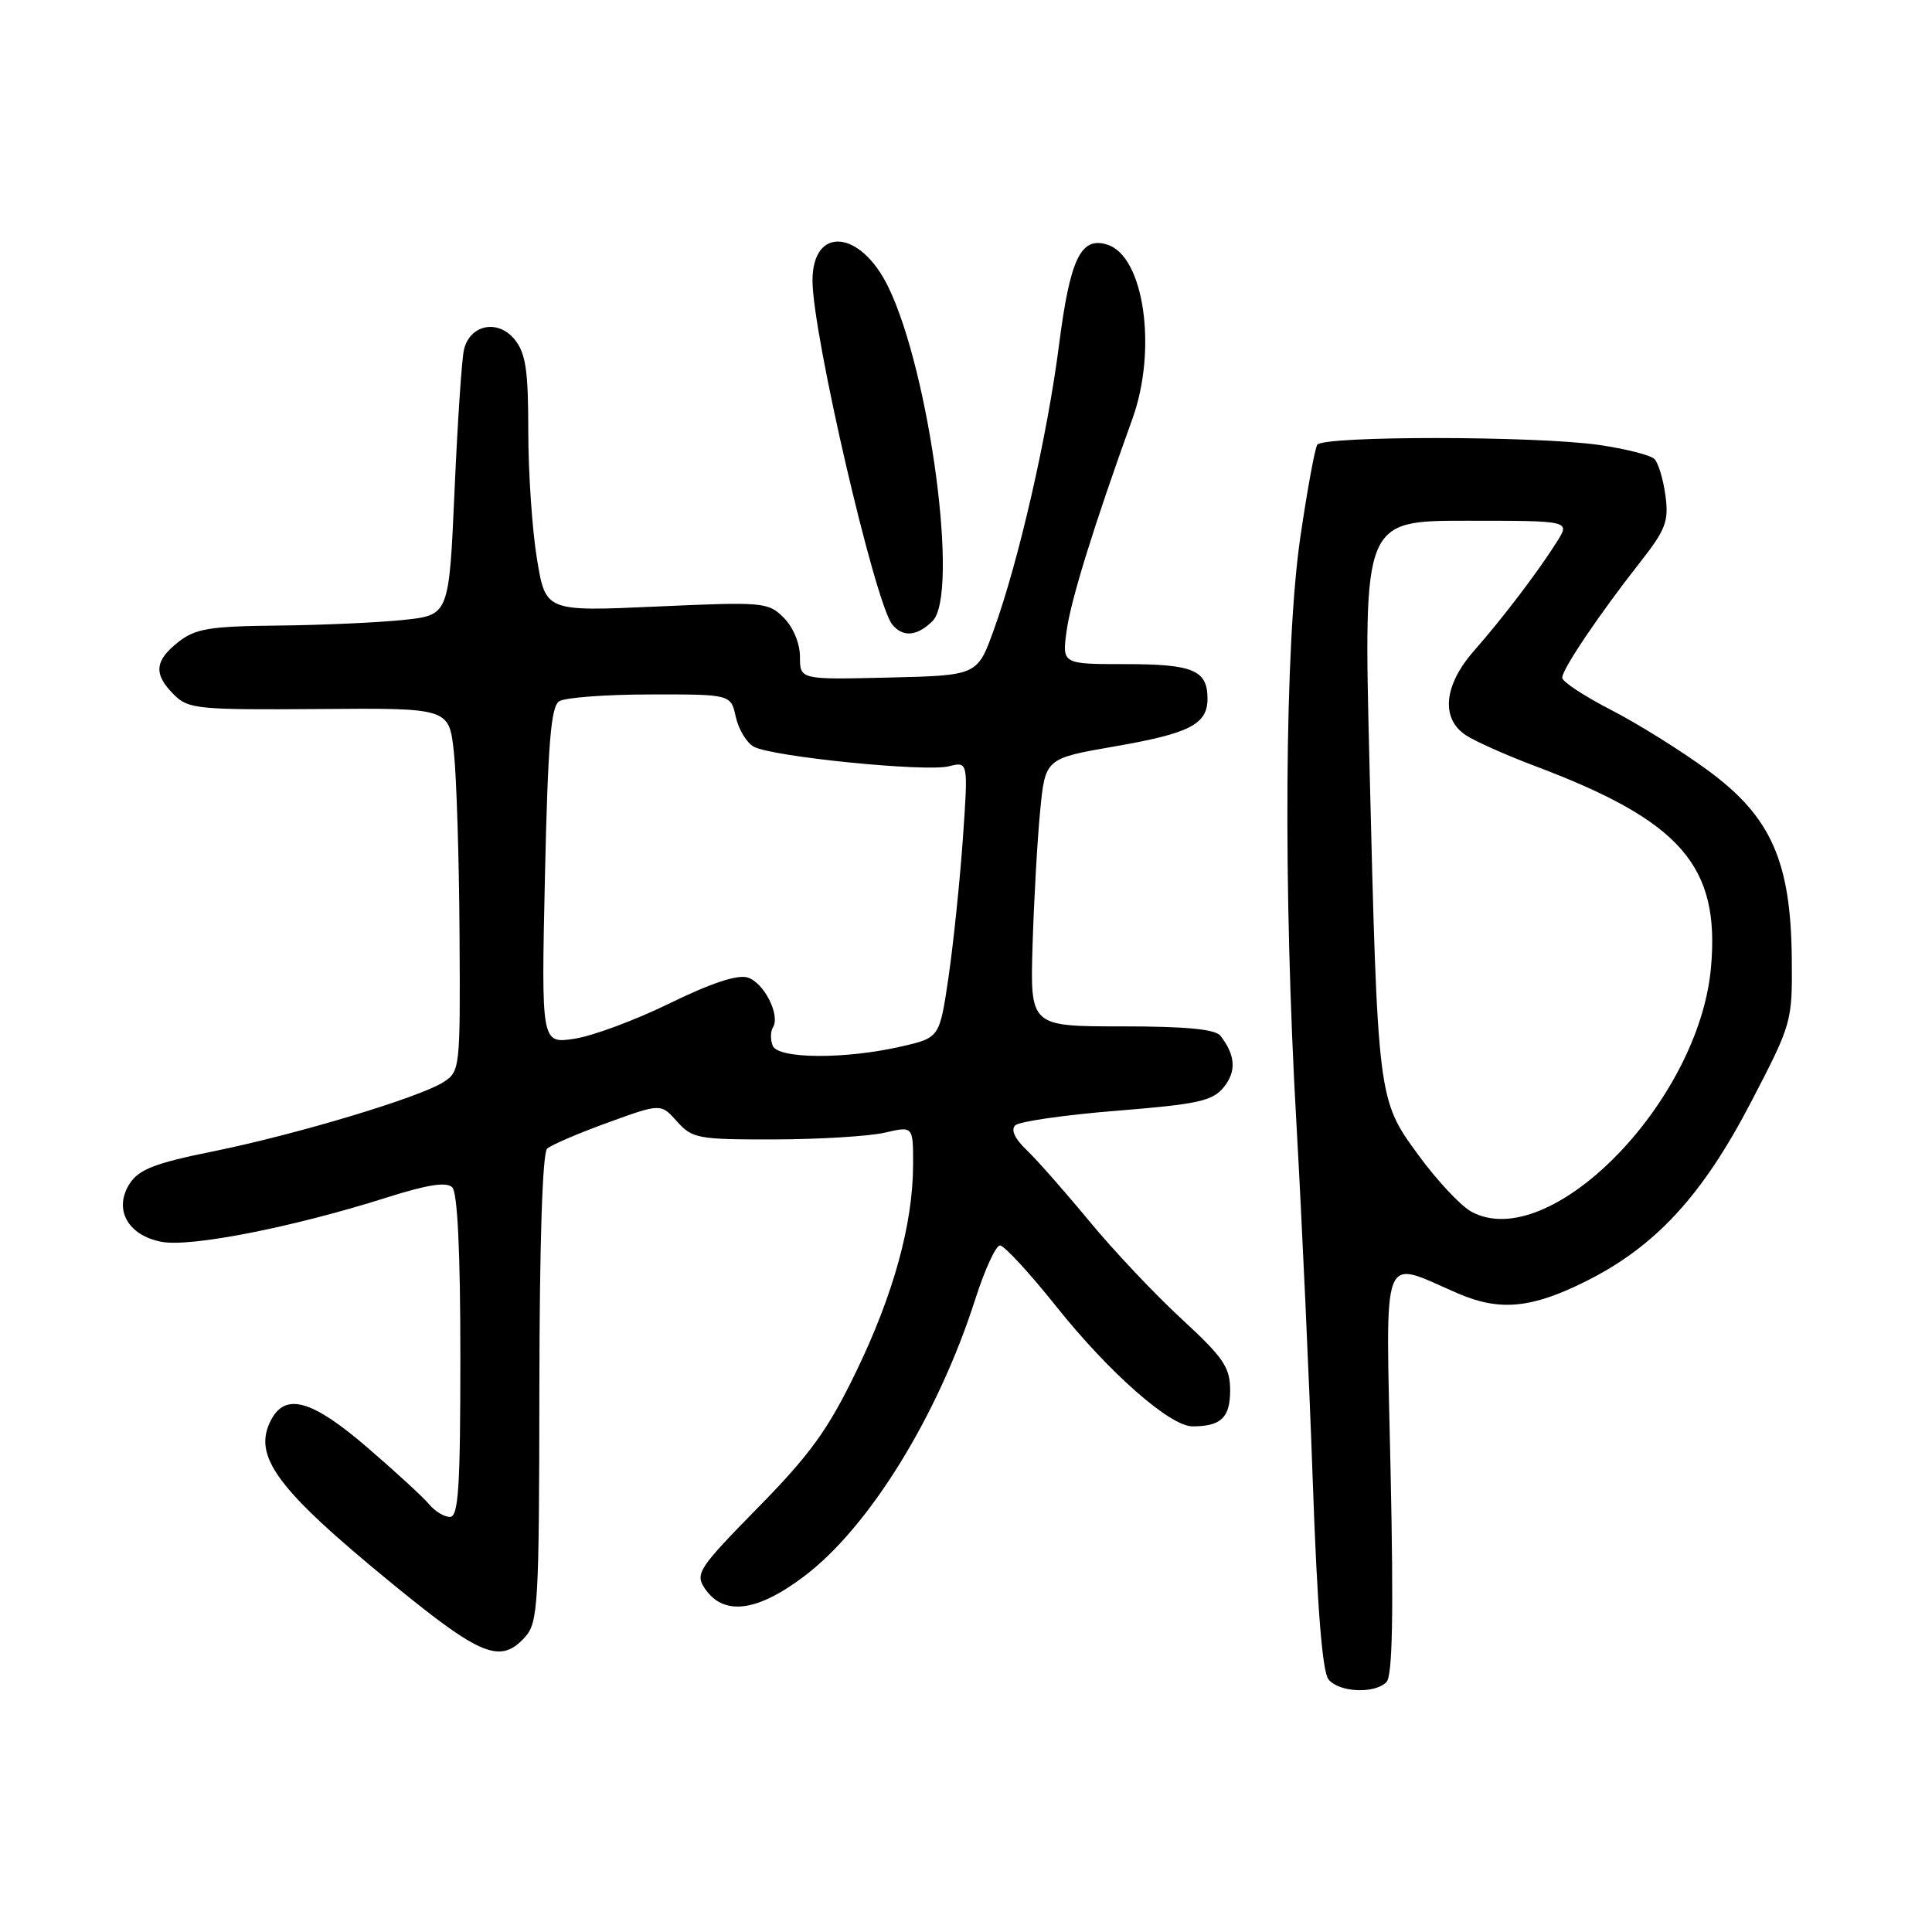 <?xml version="1.0" encoding="UTF-8" standalone="no"?>
<!DOCTYPE svg PUBLIC "-//W3C//DTD SVG 1.1//EN" "http://www.w3.org/Graphics/SVG/1.1/DTD/svg11.dtd" >
<svg xmlns="http://www.w3.org/2000/svg" xmlns:xlink="http://www.w3.org/1999/xlink" version="1.1" viewBox="0 0 256 256">
 <g >
 <path fill="currentColor"
d=" M 183.71 222.89 C 184.51 222.09 184.67 214.02 184.26 194.91 C 183.62 164.82 182.82 166.93 193.22 171.40 C 198.72 173.77 202.94 173.37 210.09 169.80 C 219.35 165.19 225.58 158.43 232.04 146.00 C 237.44 135.61 237.50 135.41 237.42 127.00 C 237.30 114.12 234.67 108.21 226.32 102.09 C 222.76 99.47 216.95 95.85 213.42 94.04 C 209.89 92.22 207.00 90.32 207.00 89.80 C 207.00 88.67 211.92 81.38 217.30 74.53 C 220.72 70.18 221.14 69.08 220.68 65.66 C 220.39 63.51 219.74 61.34 219.22 60.82 C 218.71 60.31 215.41 59.47 211.89 58.96 C 203.51 57.75 175.28 57.73 174.54 58.94 C 174.22 59.45 173.21 64.97 172.30 71.19 C 170.22 85.40 170.01 117.87 171.79 149.00 C 172.49 161.38 173.47 182.66 173.95 196.29 C 174.54 213.04 175.22 221.56 176.04 222.54 C 177.46 224.26 182.13 224.47 183.71 222.89 Z  M 69.56 216.93 C 71.30 215.01 71.44 212.73 71.47 183.98 C 71.49 164.70 71.88 152.76 72.50 152.20 C 73.05 151.71 76.67 150.15 80.54 148.75 C 87.57 146.20 87.57 146.20 89.71 148.60 C 91.72 150.86 92.49 151.00 102.67 150.98 C 108.63 150.96 115.19 150.56 117.25 150.08 C 121.00 149.21 121.00 149.21 120.99 154.36 C 120.96 162.23 118.39 171.55 113.40 181.84 C 109.70 189.47 107.32 192.76 100.43 199.77 C 92.60 207.75 92.09 208.51 93.36 210.43 C 95.82 214.15 100.25 213.63 106.55 208.87 C 115.16 202.38 124.29 187.59 129.23 172.15 C 130.48 168.24 131.95 165.04 132.50 165.03 C 133.05 165.02 136.43 168.68 140.00 173.16 C 146.98 181.91 155.04 189.00 158.01 189.00 C 161.79 189.00 163.00 187.84 163.00 184.24 C 163.00 181.17 162.15 179.92 156.54 174.74 C 152.98 171.46 147.47 165.61 144.29 161.75 C 141.10 157.89 137.39 153.68 136.03 152.38 C 134.46 150.89 133.91 149.70 134.53 149.11 C 135.06 148.60 141.11 147.73 147.97 147.18 C 158.81 146.31 160.67 145.89 162.17 144.04 C 163.85 141.96 163.71 139.82 161.72 137.25 C 161.04 136.37 157.15 136.00 148.63 136.00 C 136.50 136.00 136.50 136.00 136.82 125.25 C 137.00 119.34 137.45 111.35 137.82 107.50 C 138.50 100.50 138.50 100.50 147.71 98.90 C 157.65 97.18 160.00 95.97 160.00 92.58 C 160.00 88.80 158.10 88.00 149.16 88.00 C 140.73 88.00 140.73 88.00 141.33 83.60 C 141.89 79.49 144.98 69.55 150.05 55.50 C 153.37 46.29 151.60 33.96 146.74 32.42 C 143.22 31.30 141.80 34.24 140.33 45.68 C 138.78 57.77 134.97 74.41 131.67 83.50 C 129.50 89.50 129.50 89.50 117.75 89.78 C 106.00 90.06 106.00 90.06 106.00 87.03 C 106.00 85.26 105.10 83.10 103.85 81.85 C 101.79 79.79 101.16 79.73 87.00 80.37 C 72.30 81.03 72.30 81.03 71.15 74.07 C 70.52 70.25 70.00 62.64 70.00 57.17 C 70.00 49.06 69.67 46.81 68.19 44.98 C 65.98 42.26 62.28 43.00 61.48 46.32 C 61.19 47.52 60.63 55.92 60.23 65.00 C 59.50 81.50 59.50 81.50 53.50 82.14 C 50.20 82.49 42.72 82.83 36.88 82.89 C 27.76 82.98 25.90 83.29 23.63 85.07 C 20.47 87.56 20.32 89.32 23.04 92.04 C 24.95 93.95 26.20 94.07 42.29 93.95 C 59.50 93.81 59.50 93.81 60.14 99.65 C 60.49 102.87 60.83 113.70 60.89 123.73 C 61.00 141.59 60.96 141.98 58.75 143.39 C 55.54 145.44 39.13 150.37 28.11 152.59 C 20.64 154.10 18.42 154.95 17.22 156.78 C 14.99 160.18 16.89 163.70 21.42 164.55 C 25.30 165.28 38.85 162.61 51.24 158.68 C 56.66 156.96 59.17 156.57 59.93 157.33 C 60.62 158.02 61.00 165.89 61.00 179.70 C 61.00 197.13 60.75 201.00 59.62 201.00 C 58.86 201.00 57.63 200.25 56.87 199.34 C 56.12 198.42 52.45 195.05 48.72 191.84 C 41.41 185.53 37.87 184.50 35.95 188.09 C 33.37 192.92 36.61 197.29 52.21 210.04 C 63.75 219.47 66.34 220.50 69.56 216.93 Z  M 123.57 82.29 C 127.12 78.74 123.22 49.33 117.69 38.00 C 113.99 30.40 107.64 29.91 107.66 37.22 C 107.69 44.37 115.94 79.93 118.23 82.75 C 119.63 84.48 121.54 84.31 123.57 82.29 Z  M 194.94 160.54 C 193.54 159.77 190.39 156.40 187.94 153.05 C 182.54 145.64 182.56 145.83 181.45 100.75 C 180.68 69.00 180.68 69.00 194.36 69.00 C 208.05 69.00 208.05 69.00 206.32 71.75 C 203.86 75.67 199.14 81.89 195.30 86.25 C 191.30 90.81 190.88 95.22 194.25 97.43 C 195.49 98.24 199.57 100.06 203.31 101.47 C 222.75 108.78 227.94 114.72 226.71 128.25 C 225.09 146.10 205.29 166.22 194.94 160.54 Z  M 102.38 138.55 C 102.07 137.75 102.09 136.66 102.42 136.13 C 103.42 134.52 101.24 130.21 99.08 129.53 C 97.74 129.10 94.23 130.26 88.77 132.93 C 84.22 135.16 78.52 137.28 76.11 137.64 C 71.72 138.30 71.72 138.30 72.21 116.05 C 72.60 98.49 73.00 93.61 74.10 92.92 C 74.87 92.43 80.30 92.02 86.17 92.02 C 96.84 92.00 96.84 92.00 97.50 95.01 C 97.87 96.66 98.94 98.44 99.90 98.95 C 102.39 100.28 122.62 102.31 125.71 101.54 C 128.30 100.89 128.30 100.89 127.58 111.19 C 127.18 116.86 126.32 125.10 125.68 129.50 C 124.50 137.49 124.50 137.49 119.50 138.65 C 112.02 140.38 103.06 140.33 102.38 138.55 Z "/>
</g>
</svg>